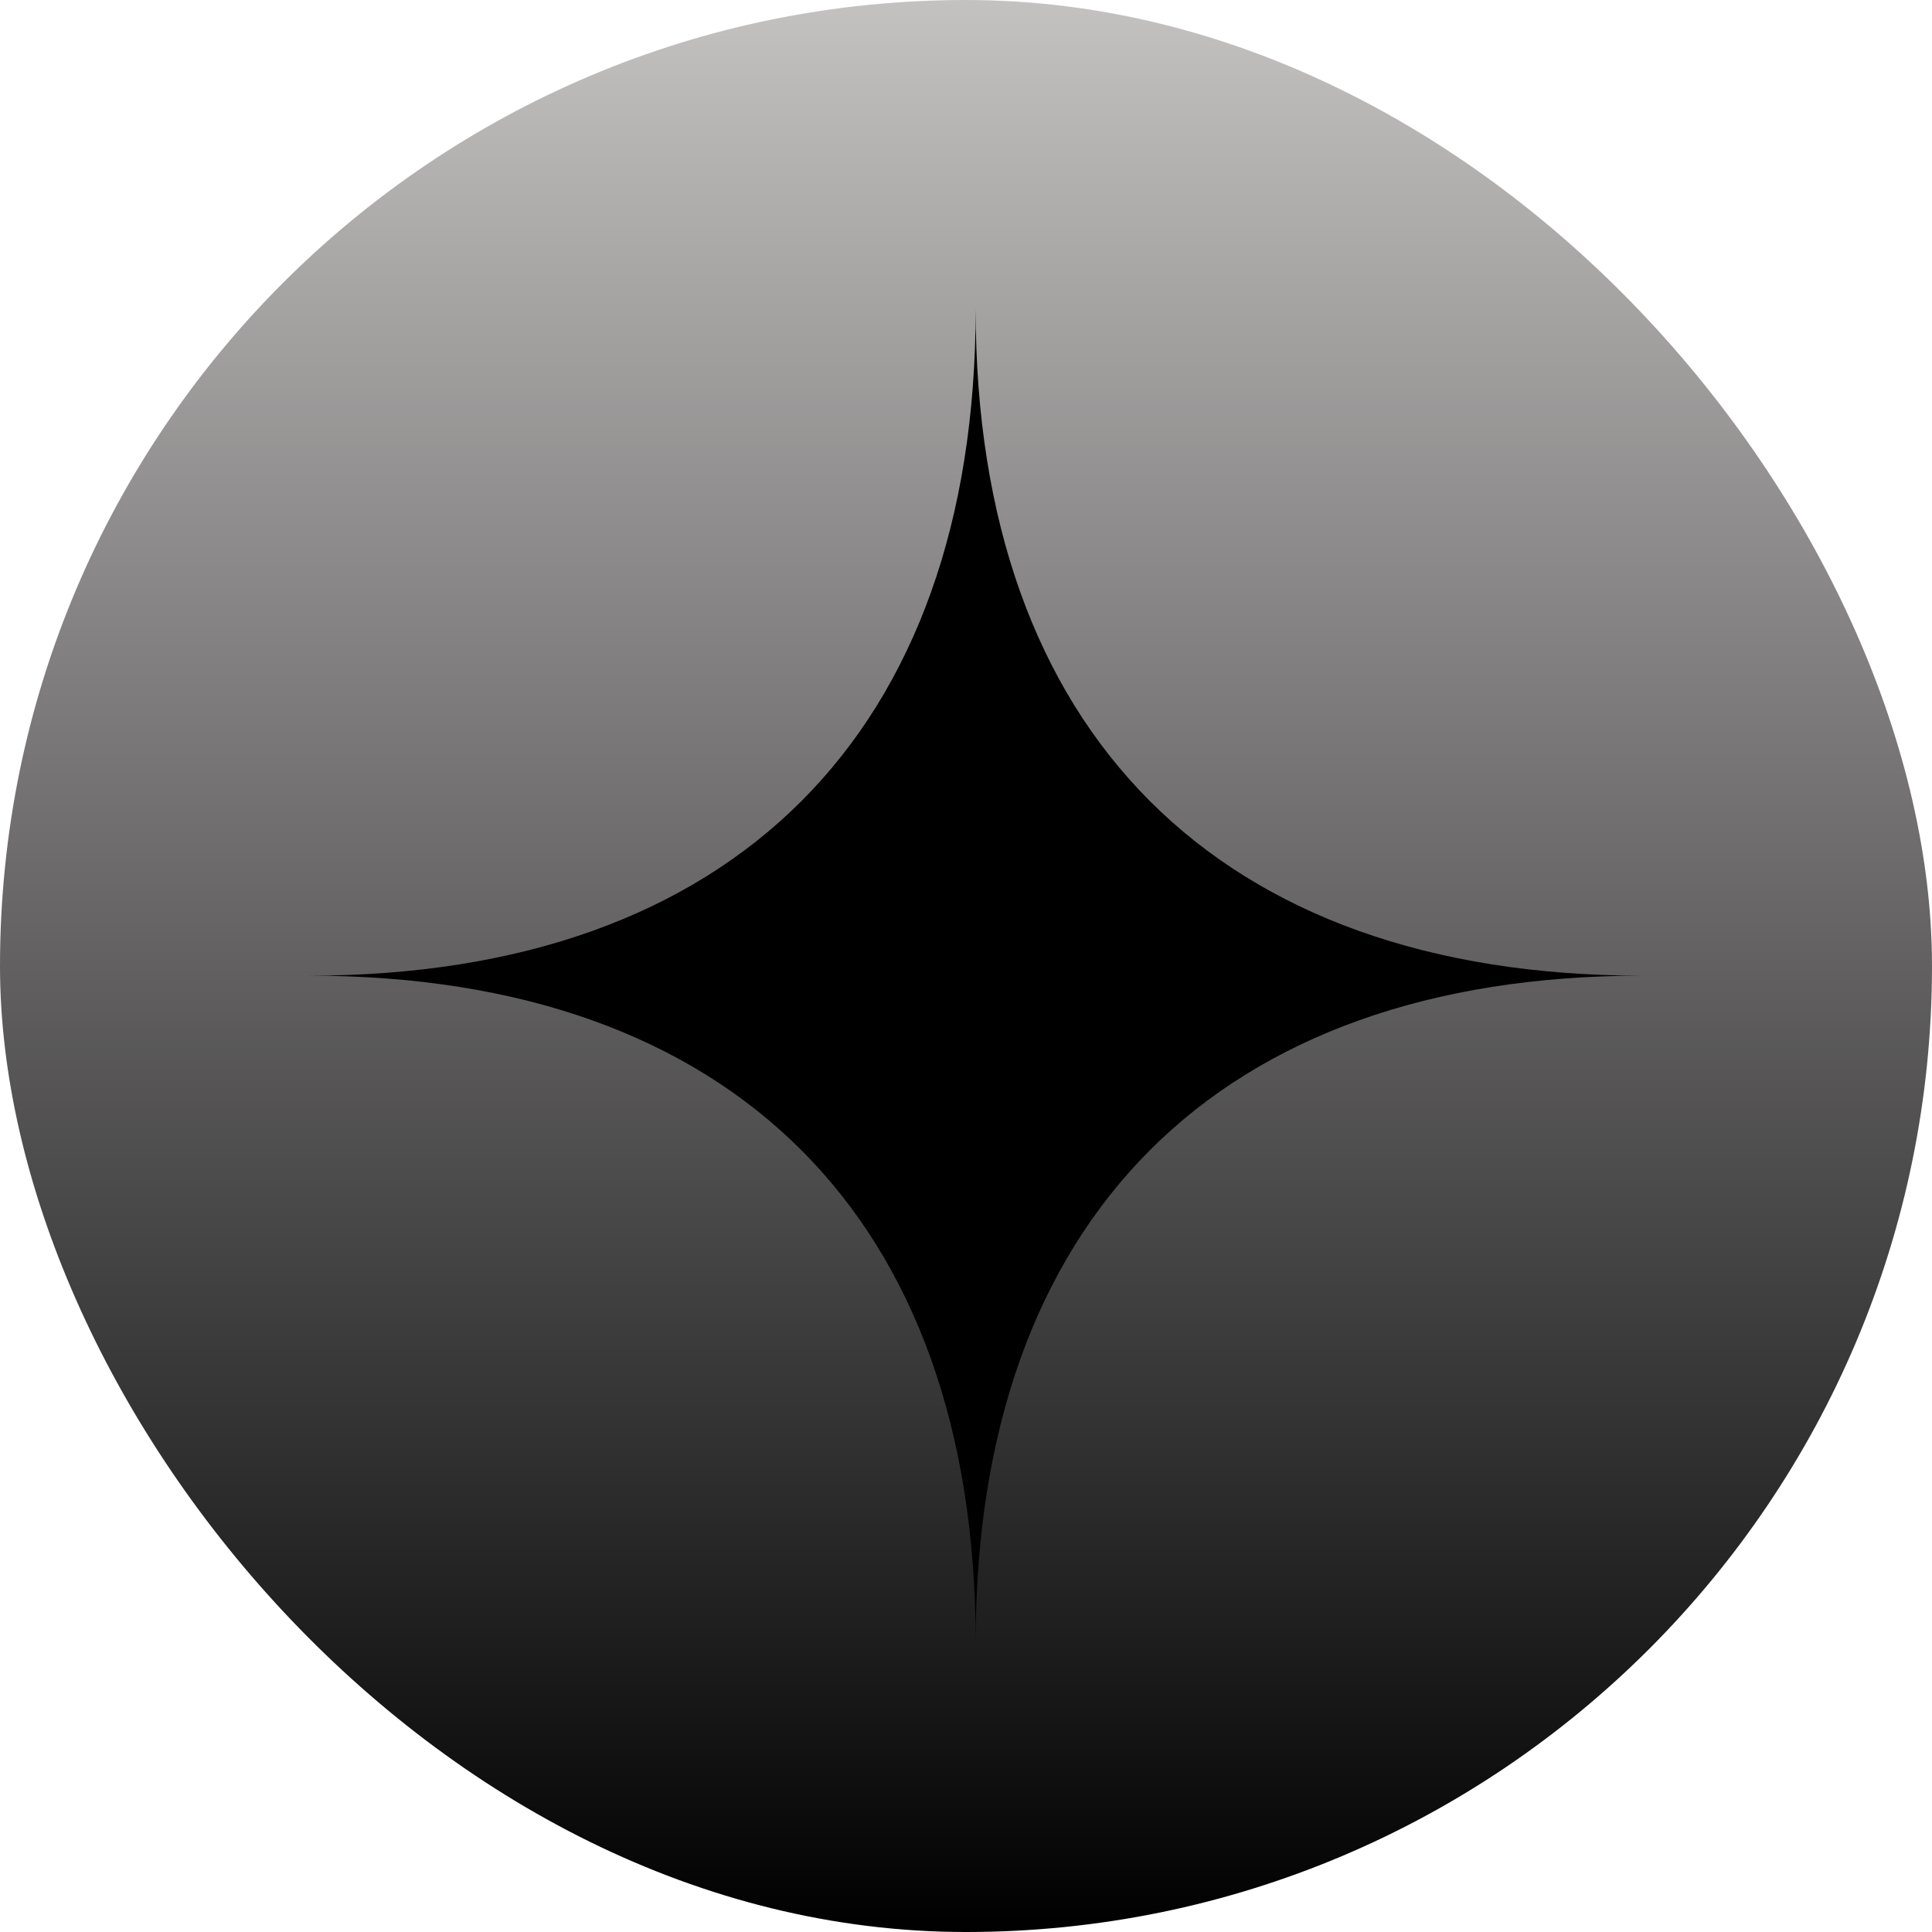 <svg xmlns="http://www.w3.org/2000/svg" width="32" height="32" fill="none" viewBox="0 0 32 32">
  <rect width="32" height="32" fill="url(#gradient)" rx="16"/>
  <path fill="#000" fill-rule="evenodd" d="M5.12 16.16c7.017 0 11.04-4.023 11.04-11.04 0 7.017 4.023 11.04 11.04 11.04-7.017 0-11.04 4.023-11.04 11.04 0-7.017-4.023-11.04-11.04-11.04Z" clip-rule="evenodd"/>
  <defs>
    <linearGradient id="gradient" x1="16" y1="0" x2="16" y2="32" gradientUnits="userSpaceOnUse">
      <stop offset="0" stop-color="#C4C1C1"/>
      <stop offset="1" stop-color="#000000"/>
    </linearGradient>
  </defs>
</svg> 
